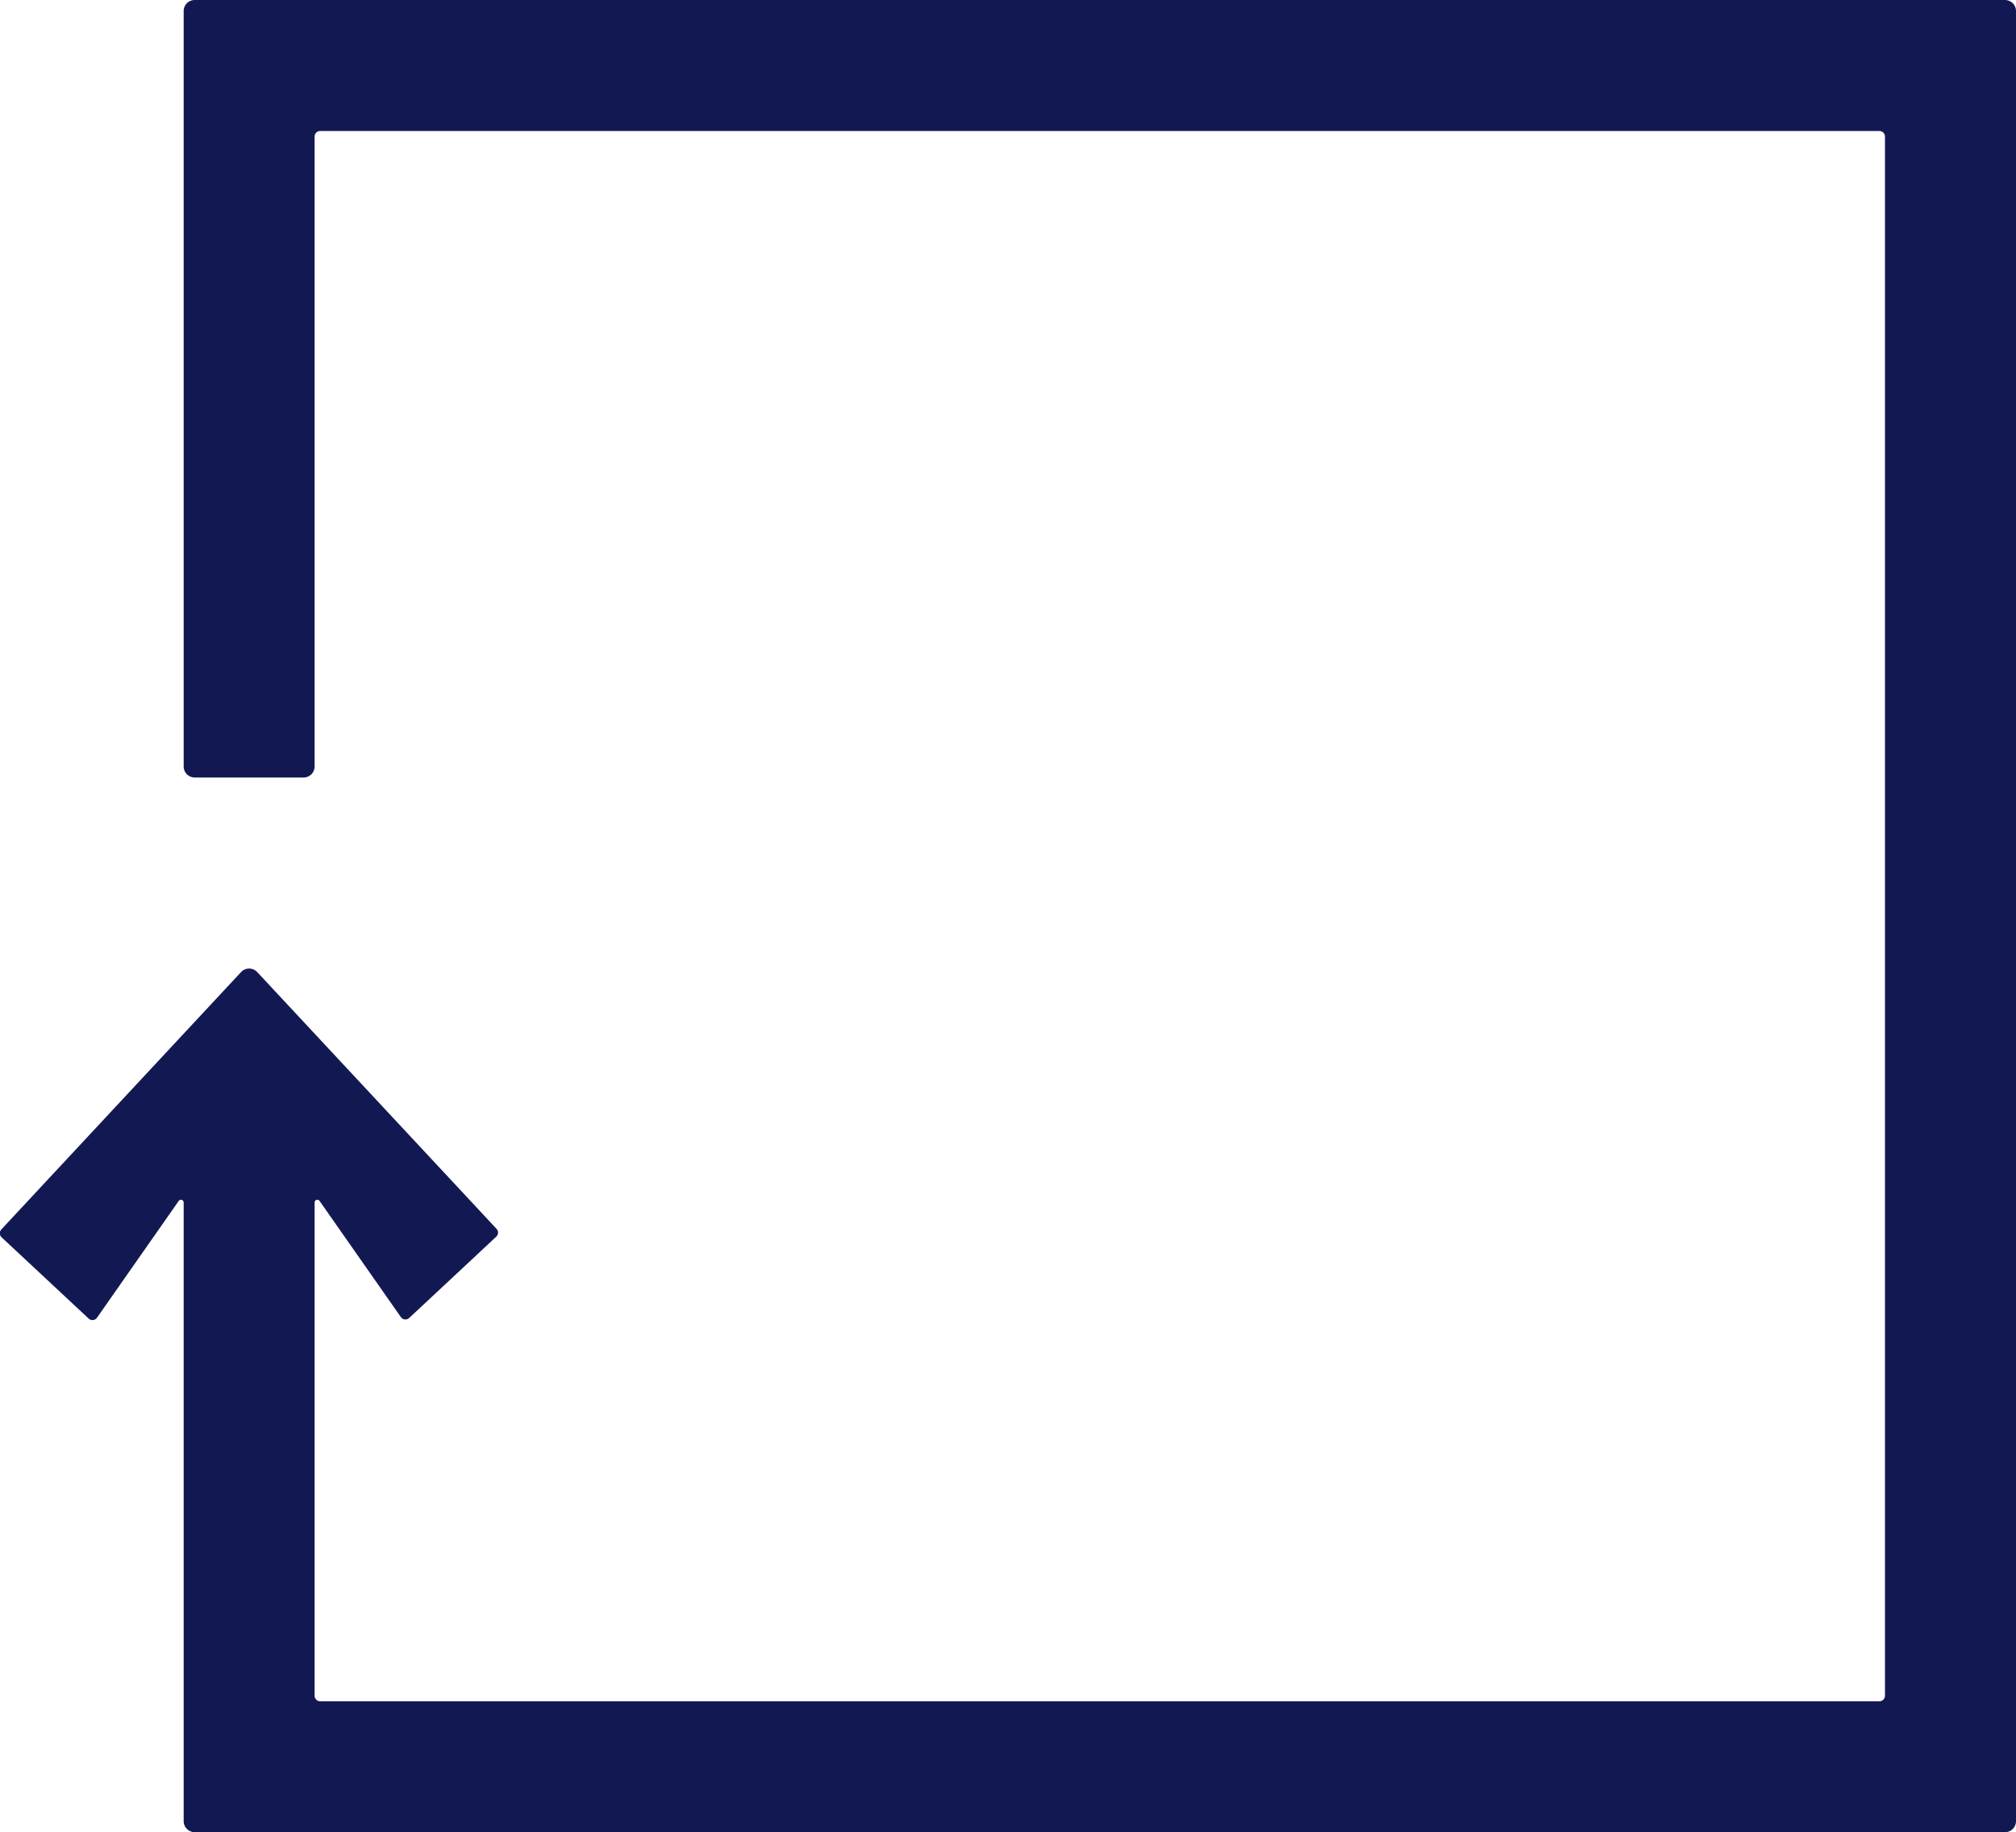 <svg xmlns="http://www.w3.org/2000/svg" viewBox="0 0 191.86 174.39"><defs><style>.cls-1{fill:#121952;}</style></defs><title>Asset 1</title><g id="Layer_2" data-name="Layer 2"><g id="Layer_1-2" data-name="Layer 1"><g id="_Group_" data-name="&lt;Group&gt;"><path class="cls-1" d="M190.81,0H18.53a1.05,1.05,0,0,0-1.05,1.05V72.94A1.05,1.05,0,0,0,18.53,74H28.89a1.05,1.05,0,0,0,1.05-1.05V13a.53.53,0,0,1,.53-.53H178.86a.53.53,0,0,1,.53.53V161.39a.53.53,0,0,1-.53.53H30.47a.53.53,0,0,1-.53-.53V114.46a.26.26,0,0,1,.48-.15l7.74,11.06a.53.53,0,0,0,.78.07l8.3-7.75a.53.53,0,0,0,0-.75L24.48,92.52a1.05,1.05,0,0,0-1.54,0L.14,117a.53.53,0,0,0,0,.75l8.3,7.75a.53.53,0,0,0,.78-.07L17,114.31a.26.26,0,0,1,.48.15v58.87a1.05,1.05,0,0,0,1.05,1.05H190.81a1.05,1.05,0,0,0,1.05-1.05V1.05A1.05,1.05,0,0,0,190.81,0Z"/></g></g></g></svg>
